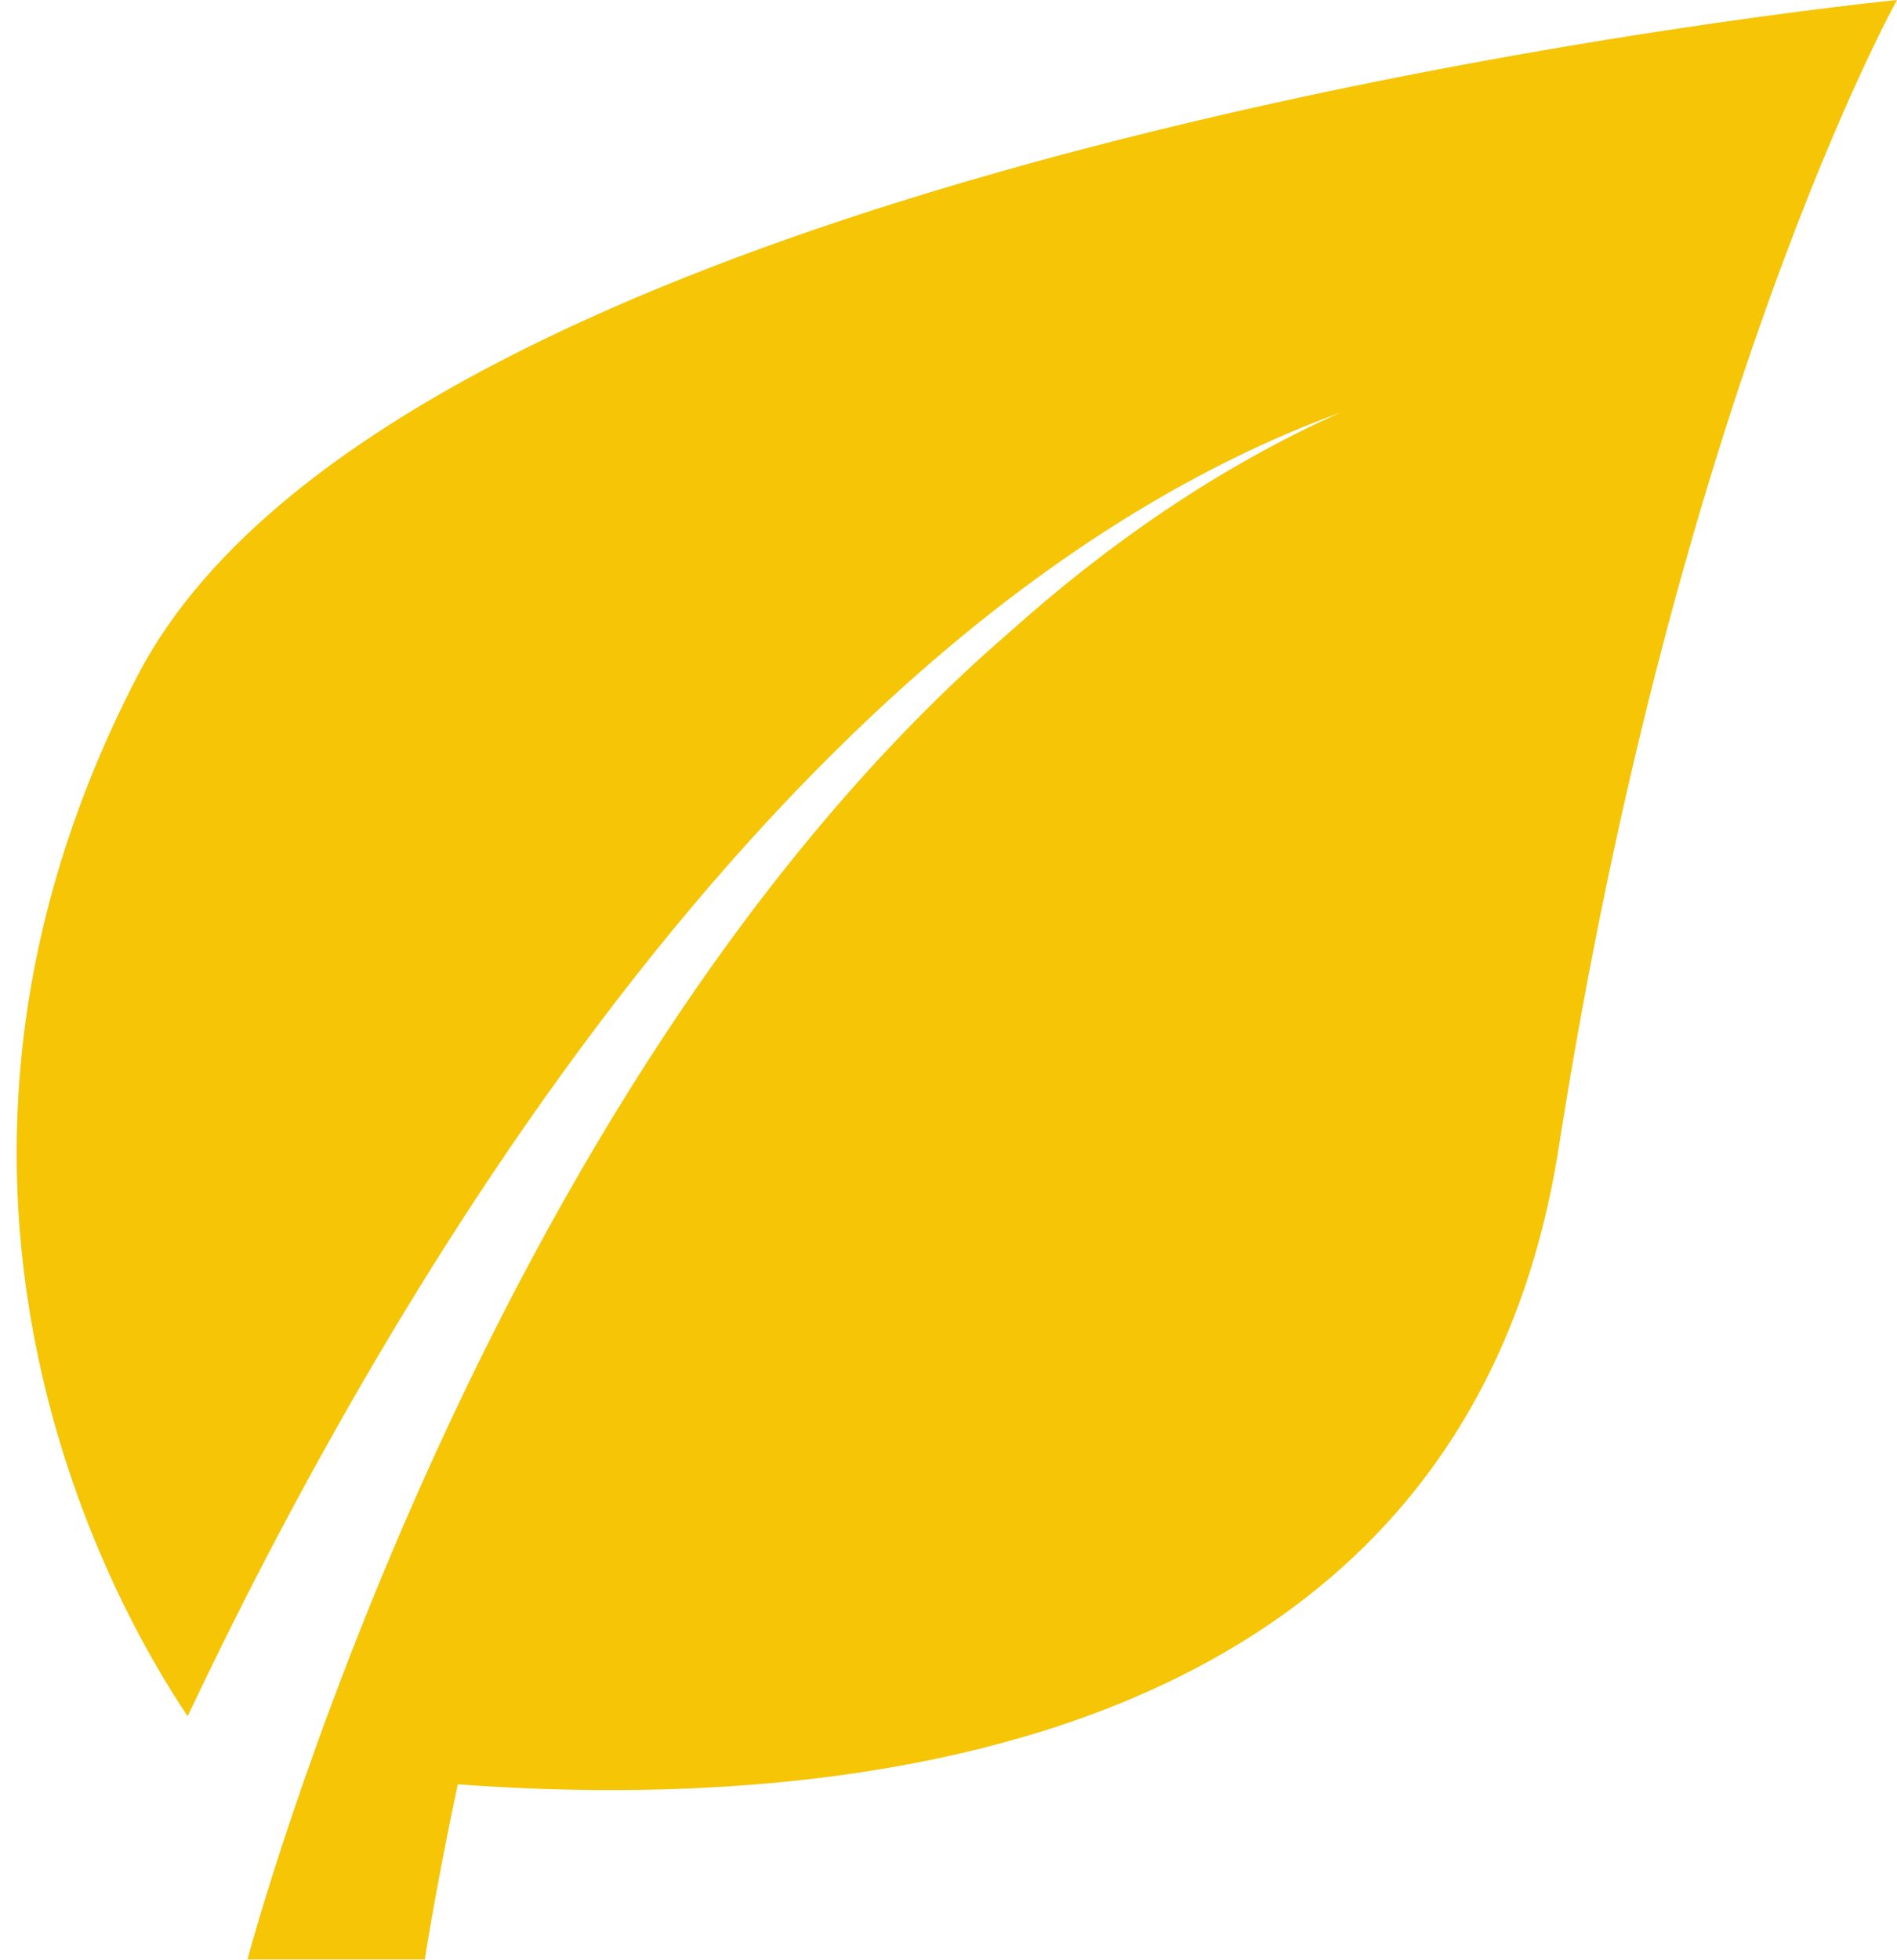 <svg version="1.2" xmlns="http://www.w3.org/2000/svg" viewBox="0 0 92 95" width="92" height="95">
	<title>-e-</title>
	<defs>
		<filter x="-50%" y="-50%" width="200%" height="200%" id="f1" ><feDropShadow dx="-3.061616997868383e-16" dy="5" stdDeviation="0" flood-color="#b99401" flood-opacity=".7"/></filter>
	</defs>
	<style>
		.s0 { filter: url(#f1);fill: #f5c506 } 
	</style>
	<g id="-e-">
		<path id="Shape 3" class="s0" d="m75.6 55.6c-4.7 30.1-35.9 32.2-53.4 30.9-1.1 5.2-1.6 8.5-1.6 8.5h-8.6c0 0 11.1-42 36.9-64.3 4.8-4.3 10.1-8 16.1-10.7-27.8 10.2-47.2 44.8-55.9 63.2-3.9-5.8-15.1-26.1-2.4-50.5 13.4-25.6 85.3-32.7 85.3-32.7 0 0-10.7 19.2-16.4 55.6z"/>
	</g>
</svg>